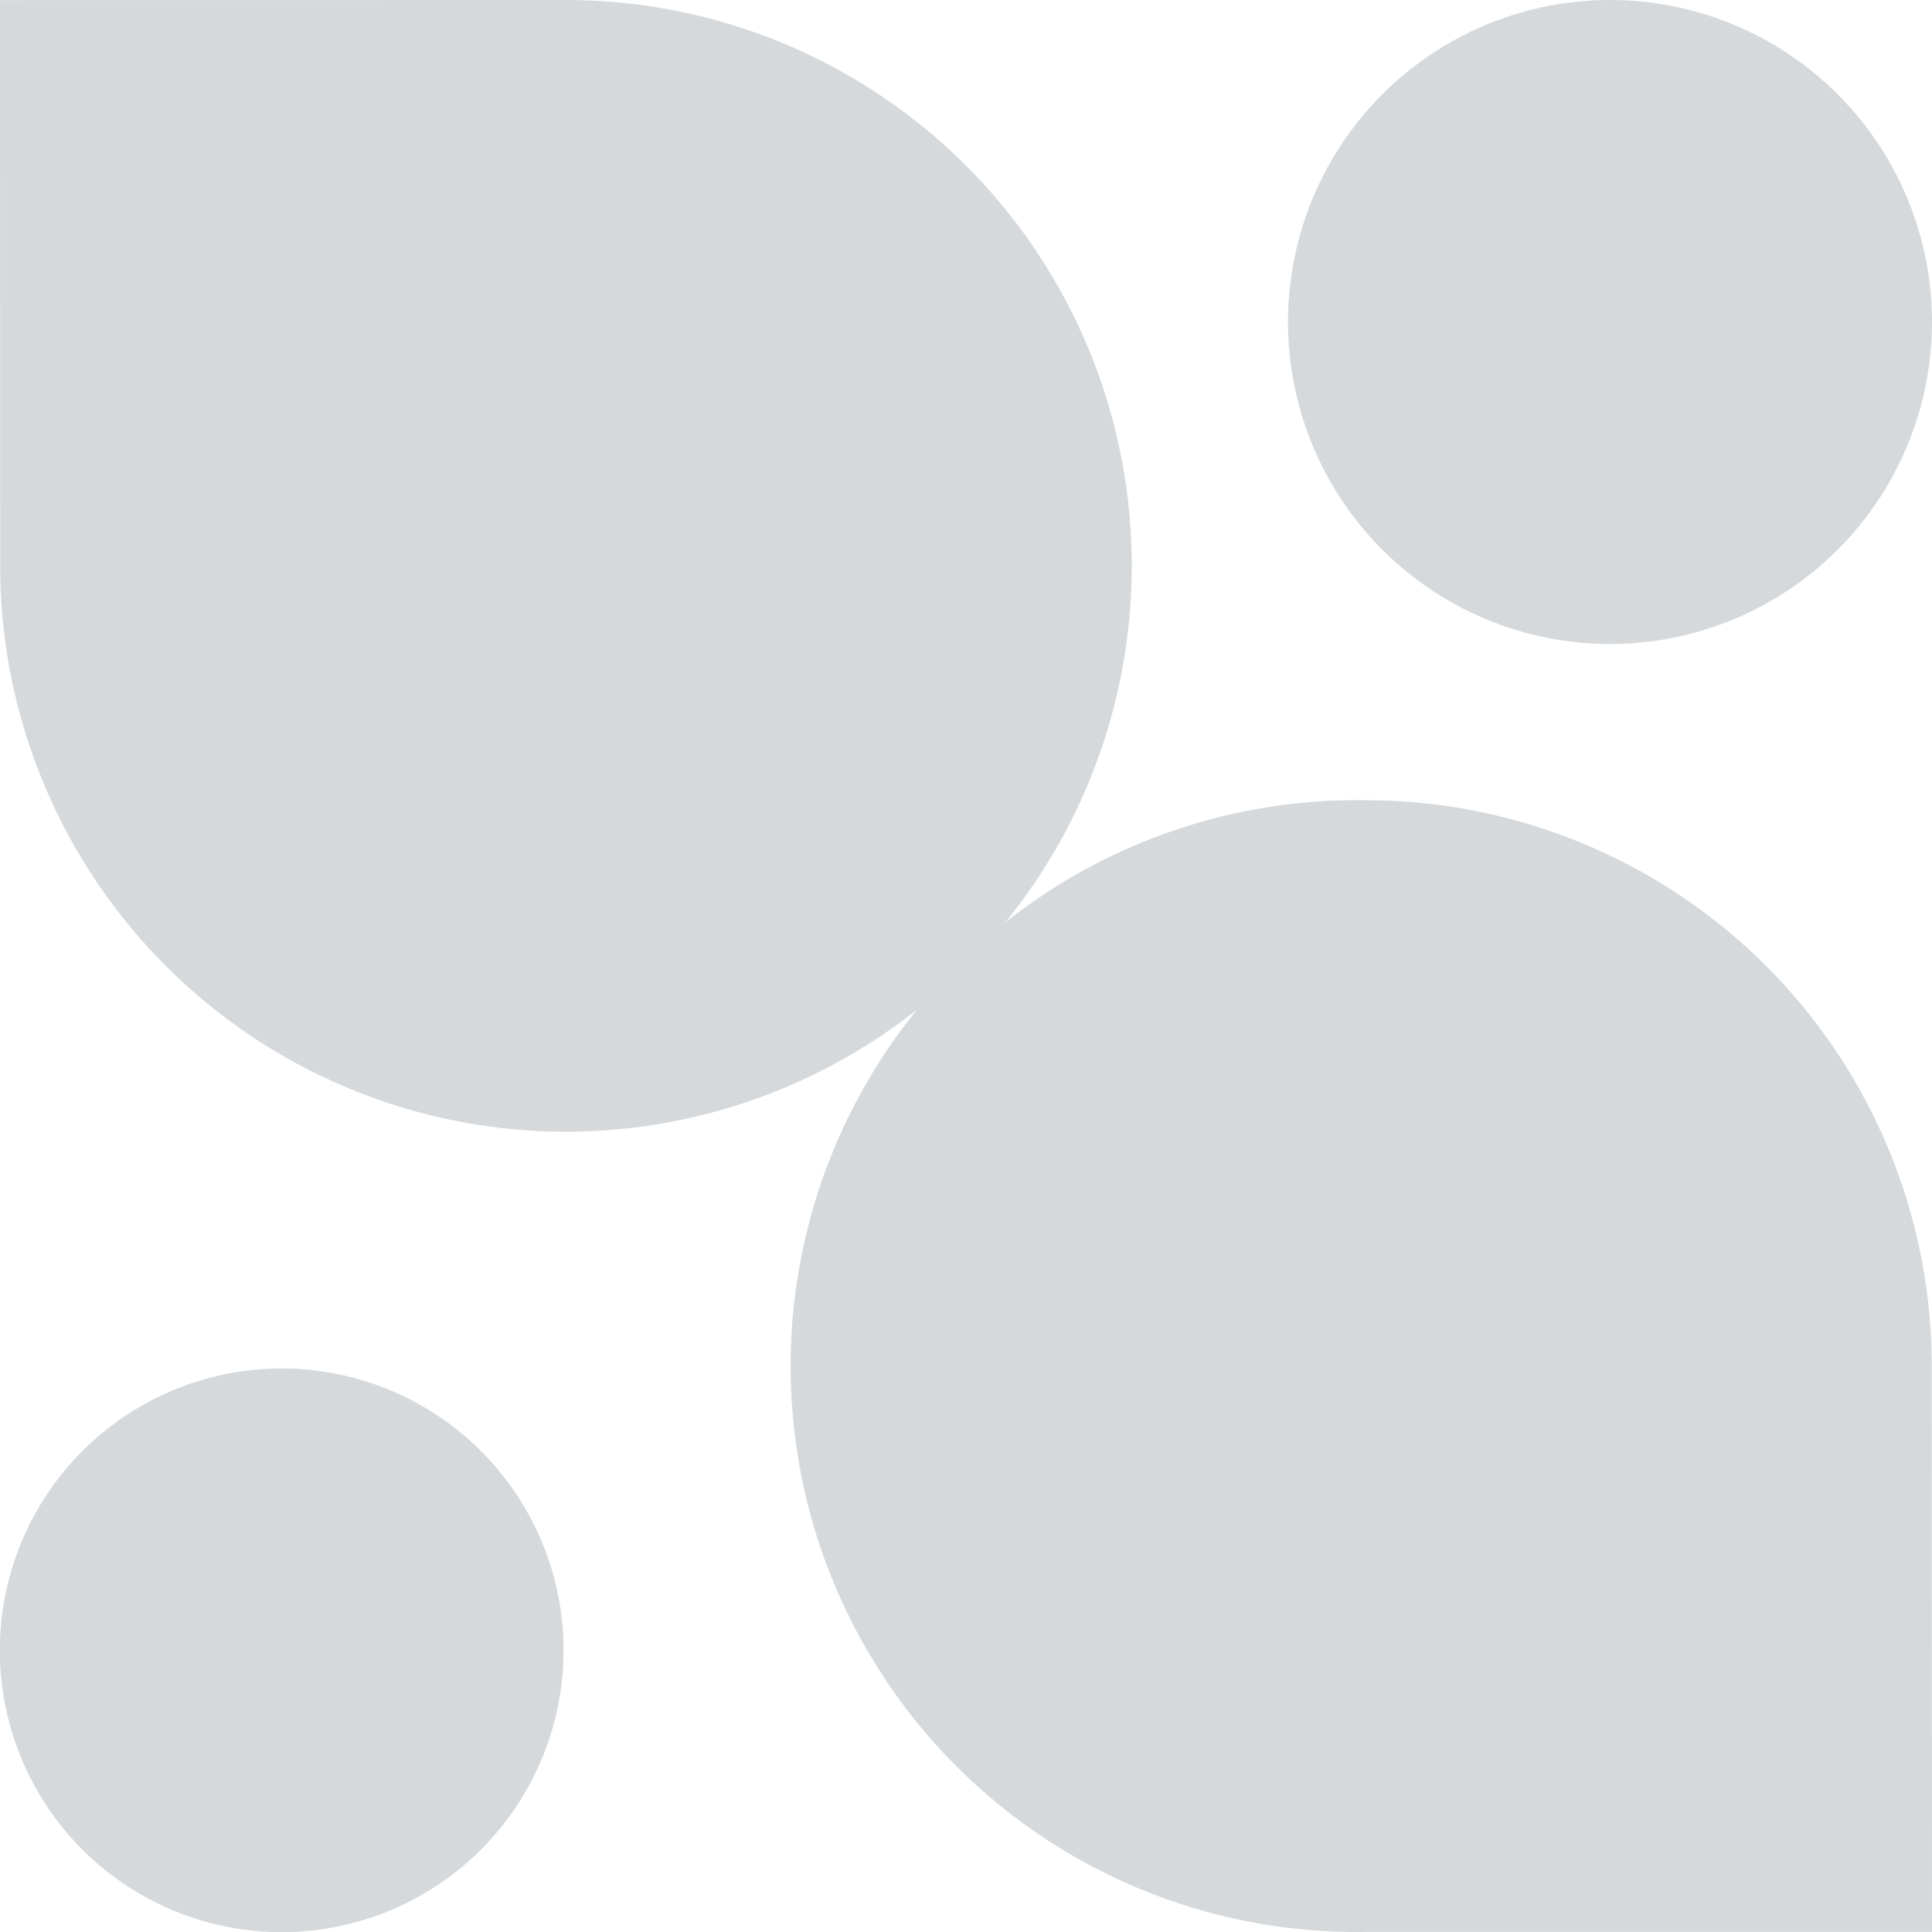 <svg width="24" height="24" xmlns="http://www.w3.org/2000/svg">
    <path d="M16.97 9.941a7.027 7.027 0 0 1 7.027 7.03L24 23.999h-7.03a7.03 7.03 0 1 1 0-14.058zM3.5 17a3.501 3.501 0 1 1-.001 7.002 3.501 3.501 0 0 1 0-7.002zM7.03 0a7.027 7.027 0 0 1 7.029 7.03 7.028 7.028 0 1 1-14.057 0L0 .001zM20 0a4 4 0 1 1 0 8 4 4 0 0 1 0-8z" fill="#D6D9DC" fill-rule="nonzero"/>
</svg>
